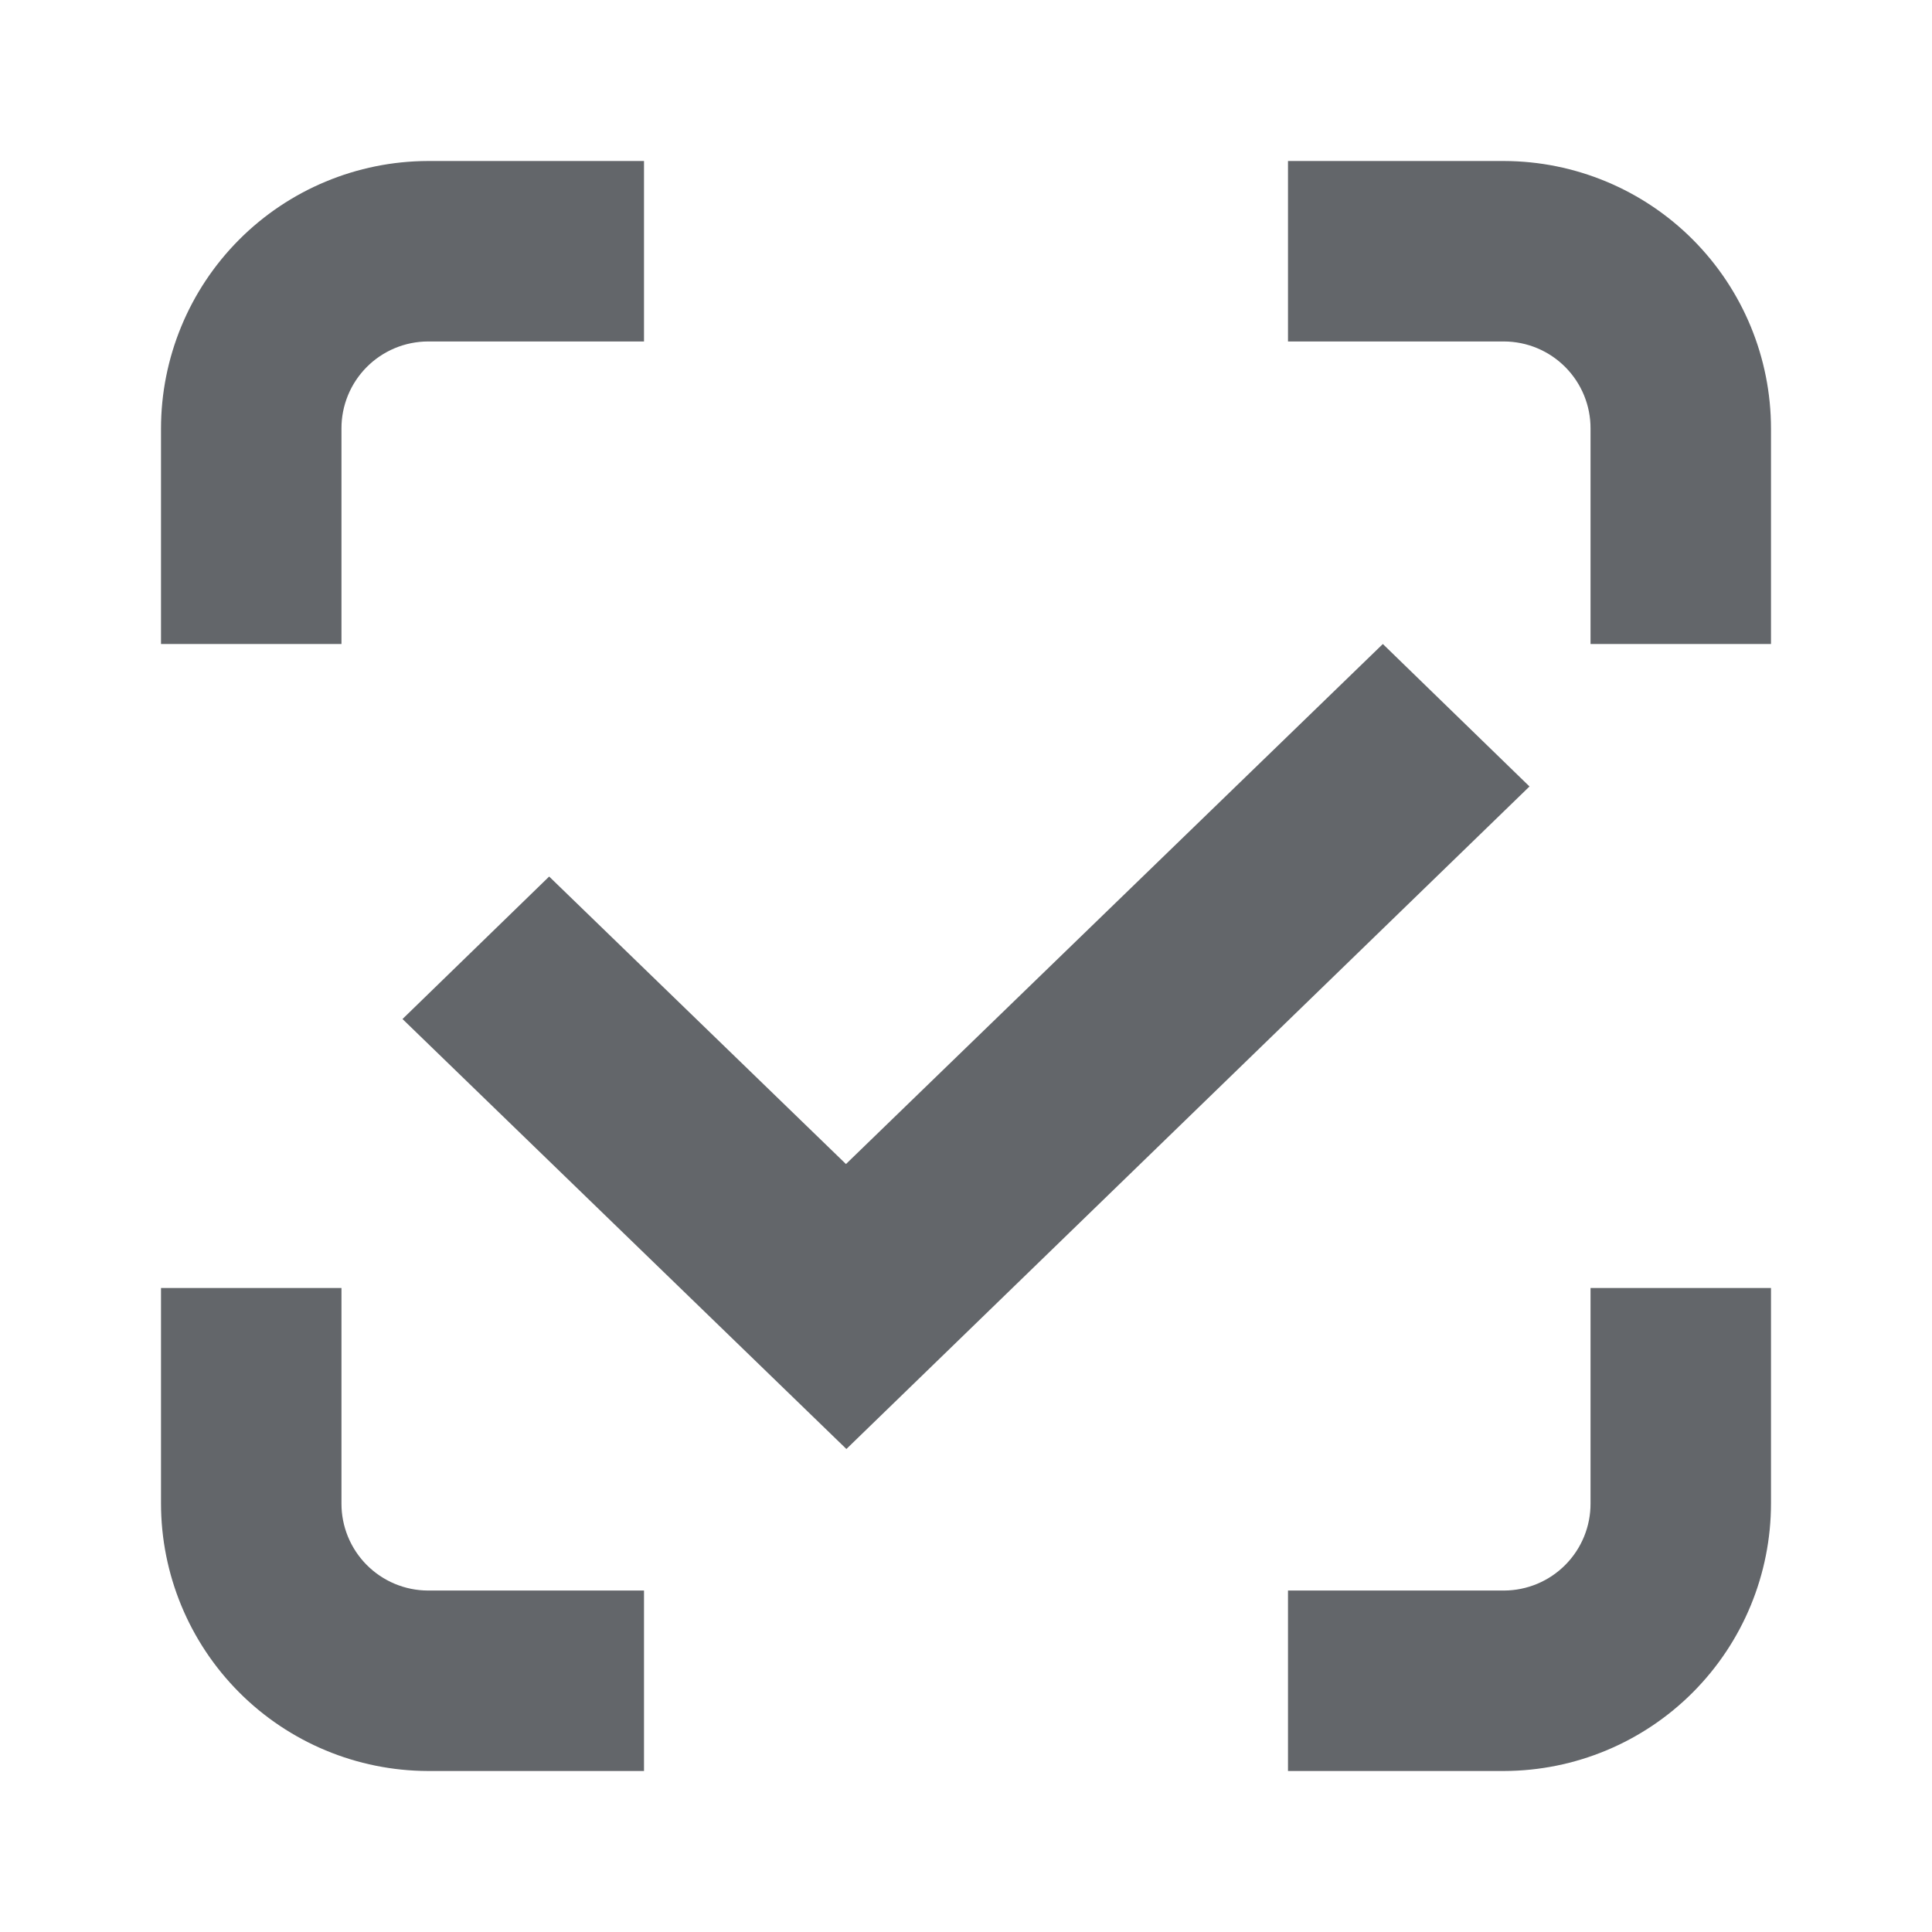 <svg width="128" height="128" viewBox="0 0 128 128" fill="none" xmlns="http://www.w3.org/2000/svg">
<path d="M22.623 28.4C22.619 27.644 22.765 26.896 23.051 26.197C23.337 25.497 23.758 24.862 24.29 24.325C24.821 23.789 25.454 23.362 26.15 23.07C26.847 22.778 27.594 22.626 28.349 22.623H42.667V10.667H28.349C23.655 10.68 19.157 12.554 15.843 15.878C12.528 19.203 10.667 23.705 10.667 28.4V42.667H22.623V28.4Z" fill="#63666A"/>
<path d="M105.377 28.4C105.381 27.644 105.235 26.896 104.949 26.197C104.663 25.497 104.242 24.862 103.71 24.325C103.179 23.789 102.546 23.362 101.85 23.07C101.153 22.778 100.406 22.626 99.651 22.623H85.333V10.667H99.651C104.345 10.68 108.843 12.554 112.157 15.878C115.472 19.203 117.333 23.705 117.333 28.4V42.667H105.377V28.4Z" fill="#63666A"/>
<path d="M22.623 99.6C22.619 100.356 22.765 101.104 23.051 101.803C23.337 102.502 23.758 103.138 24.29 103.675C24.821 104.211 25.454 104.638 26.15 104.93C26.847 105.222 27.594 105.374 28.349 105.377H42.667V117.333H28.349C23.655 117.32 19.157 115.446 15.843 112.122C12.528 108.797 10.667 104.294 10.667 99.6V85.333H22.623V99.6Z" fill="#63666A"/>
<path d="M105.377 99.6C105.381 100.356 105.235 101.104 104.949 101.803C104.663 102.502 104.242 103.138 103.71 103.675C103.179 104.211 102.546 104.638 101.85 104.93C101.153 105.222 100.406 105.374 99.651 105.377H85.333V117.333H99.651C104.345 117.32 108.843 115.446 112.157 112.122C115.472 108.797 117.333 104.294 117.333 99.6V85.333H105.377V99.6Z" fill="#63666A"/>
<path d="M56.076 96L26.667 67.513L36.383 58.073L56.047 77.121L91.617 42.667L101.333 52.106L56.076 96Z" fill="#63666A"/>
</svg>
